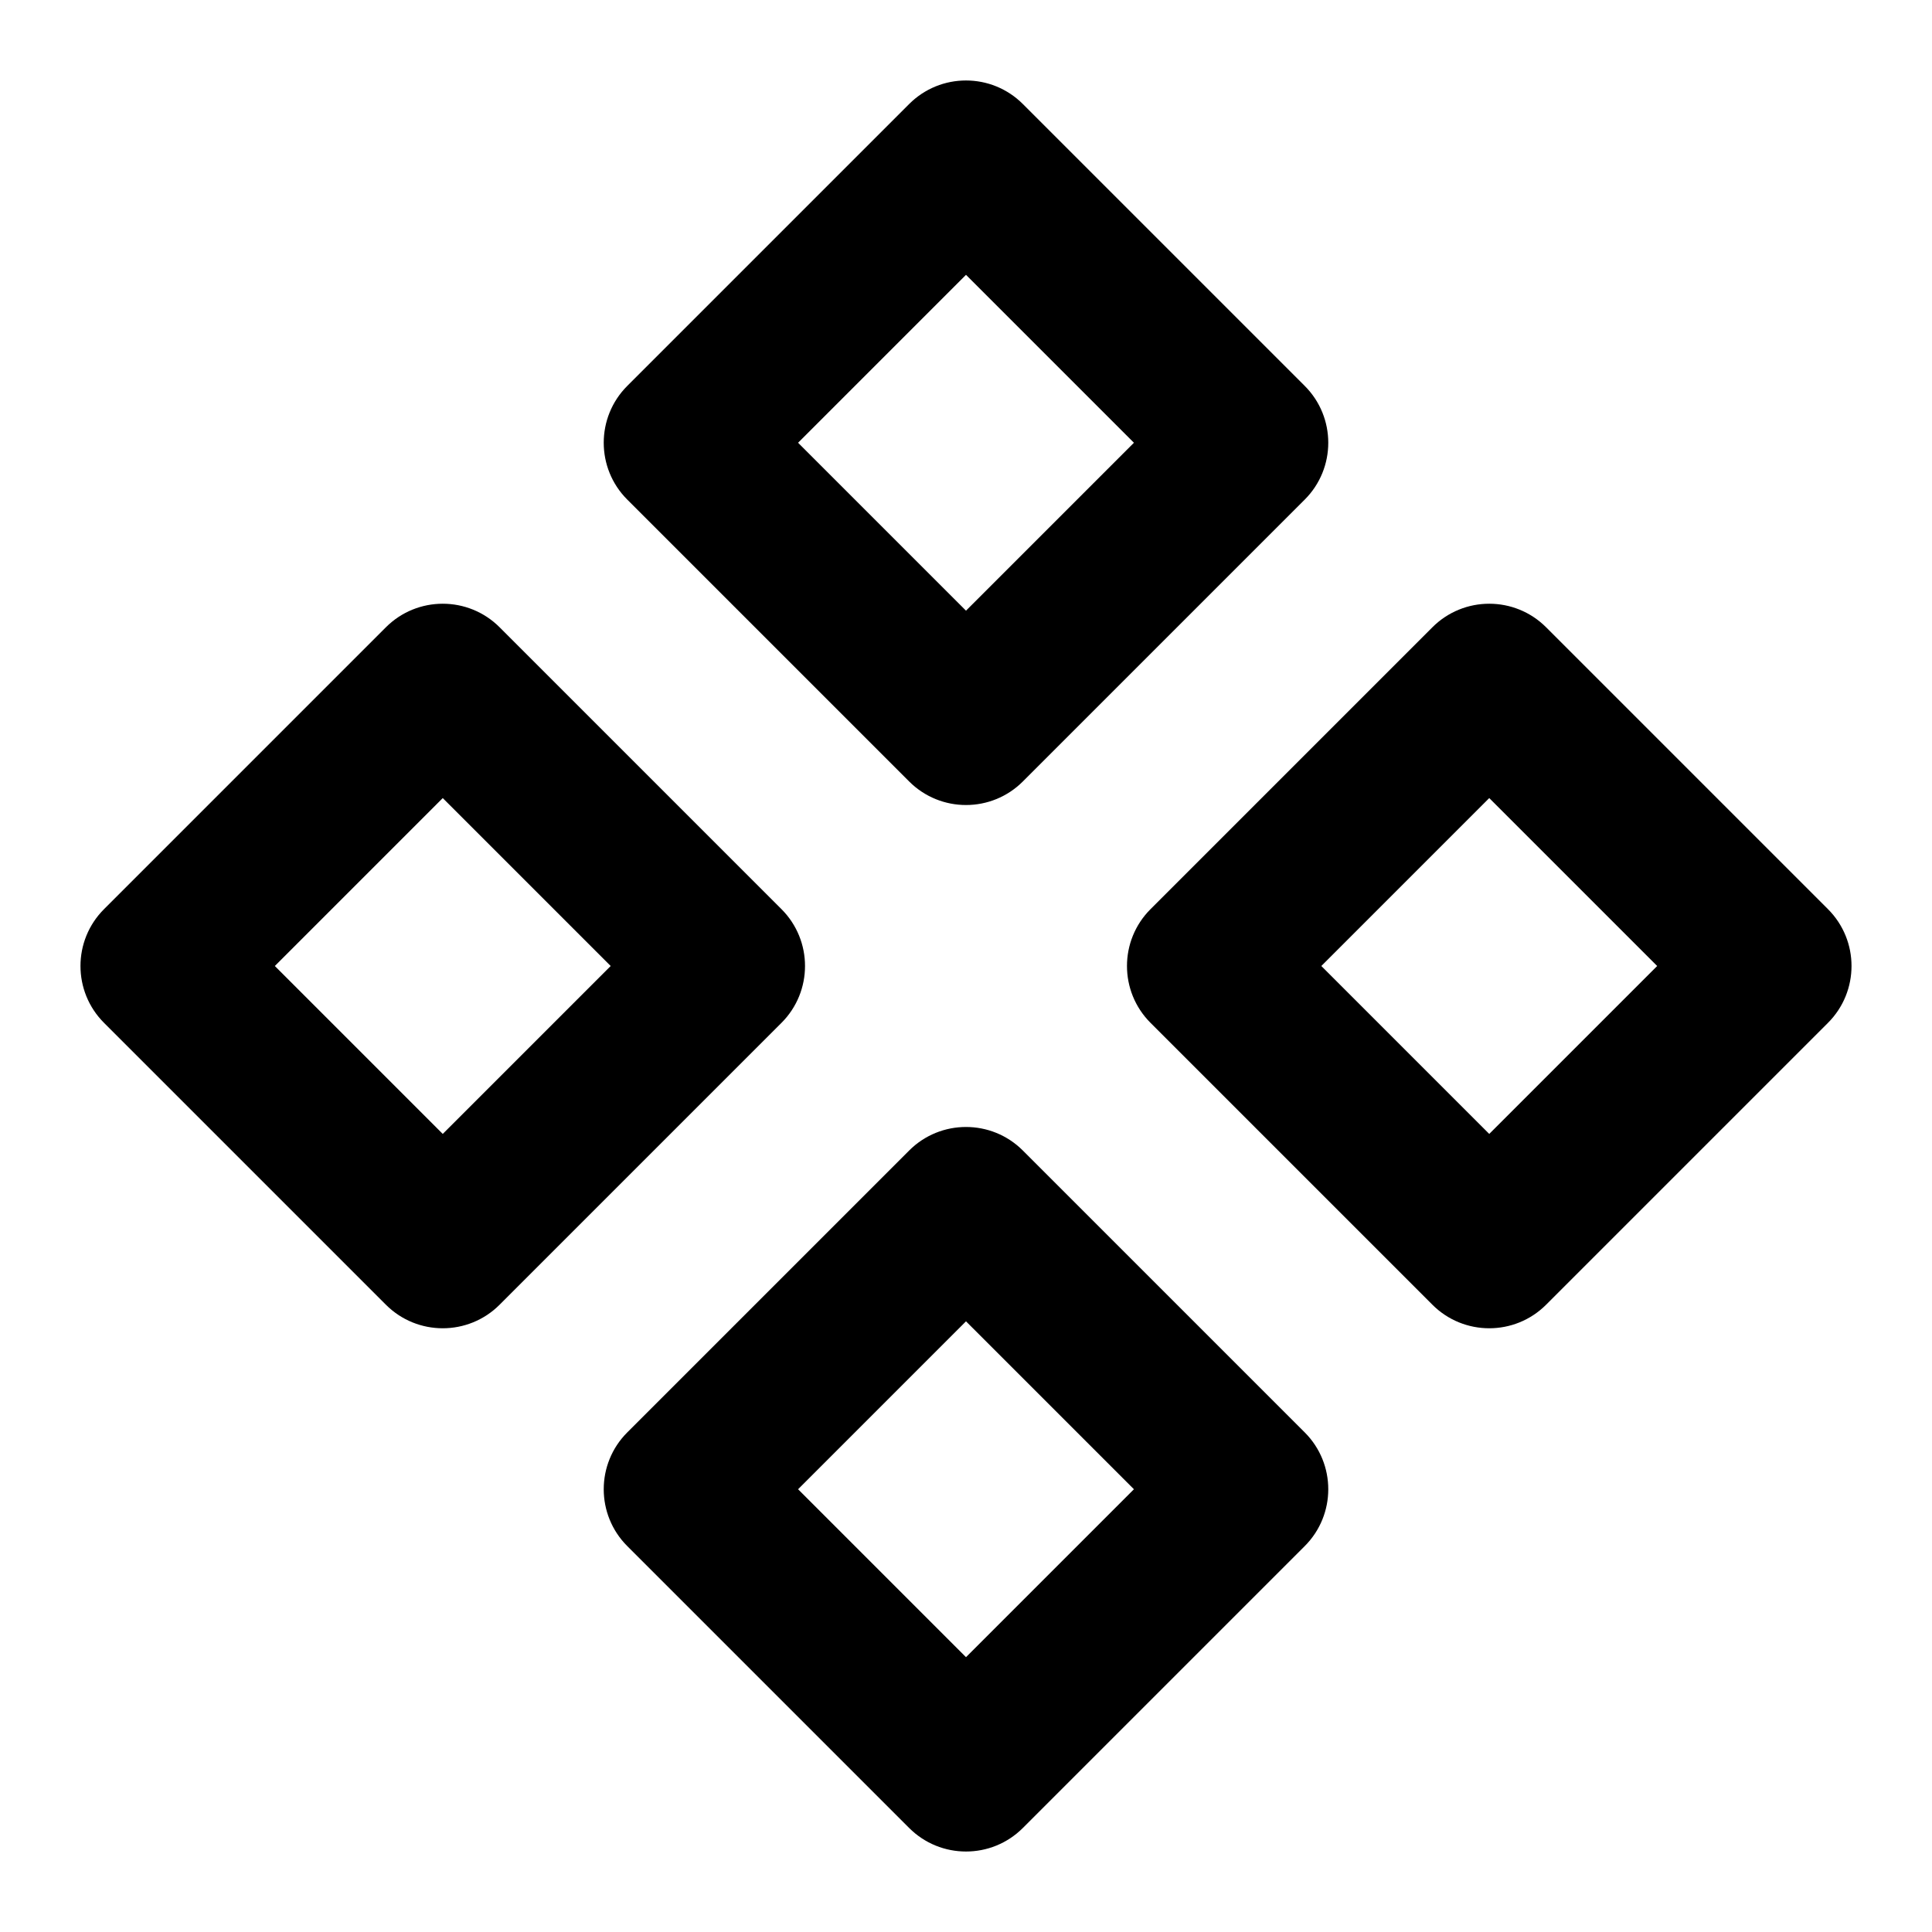 <svg viewBox="0 0 24 24" fill="none" xmlns="http://www.w3.org/2000/svg">
<path fill-rule="evenodd" clip-rule="evenodd" d="M11.293 1.293C11.683 0.902 12.317 0.902 12.707 1.293L16.207 4.793C16.598 5.183 16.598 5.817 16.207 6.207L12.707 9.707C12.317 10.098 11.683 10.098 11.293 9.707L7.793 6.207C7.402 5.817 7.402 5.183 7.793 4.793L11.293 1.293ZM9.914 5.5L12 7.586L14.086 5.5L12 3.414L9.914 5.5ZM4.793 7.793C5.183 7.402 5.817 7.402 6.207 7.793L9.707 11.293C10.098 11.683 10.098 12.317 9.707 12.707L6.207 16.207C5.817 16.598 5.183 16.598 4.793 16.207L1.293 12.707C0.902 12.317 0.902 11.683 1.293 11.293L4.793 7.793ZM17.793 7.793C18.183 7.402 18.817 7.402 19.207 7.793L22.707 11.293C23.098 11.683 23.098 12.317 22.707 12.707L19.207 16.207C18.817 16.598 18.183 16.598 17.793 16.207L14.293 12.707C13.902 12.317 13.902 11.683 14.293 11.293L17.793 7.793ZM3.414 12L5.5 14.086L7.586 12L5.5 9.914L3.414 12ZM16.414 12L18.5 14.086L20.586 12L18.5 9.914L16.414 12ZM9.914 18.5L12 20.586L14.086 18.5L12 16.414L9.914 18.5ZM11.293 14.293C11.683 13.902 12.317 13.902 12.707 14.293L16.207 17.793C16.598 18.183 16.598 18.817 16.207 19.207L12.707 22.707C12.317 23.098 11.683 23.098 11.293 22.707L7.793 19.207C7.402 18.817 7.402 18.183 7.793 17.793L11.293 14.293Z" fill="currentColor"/>
</svg>

